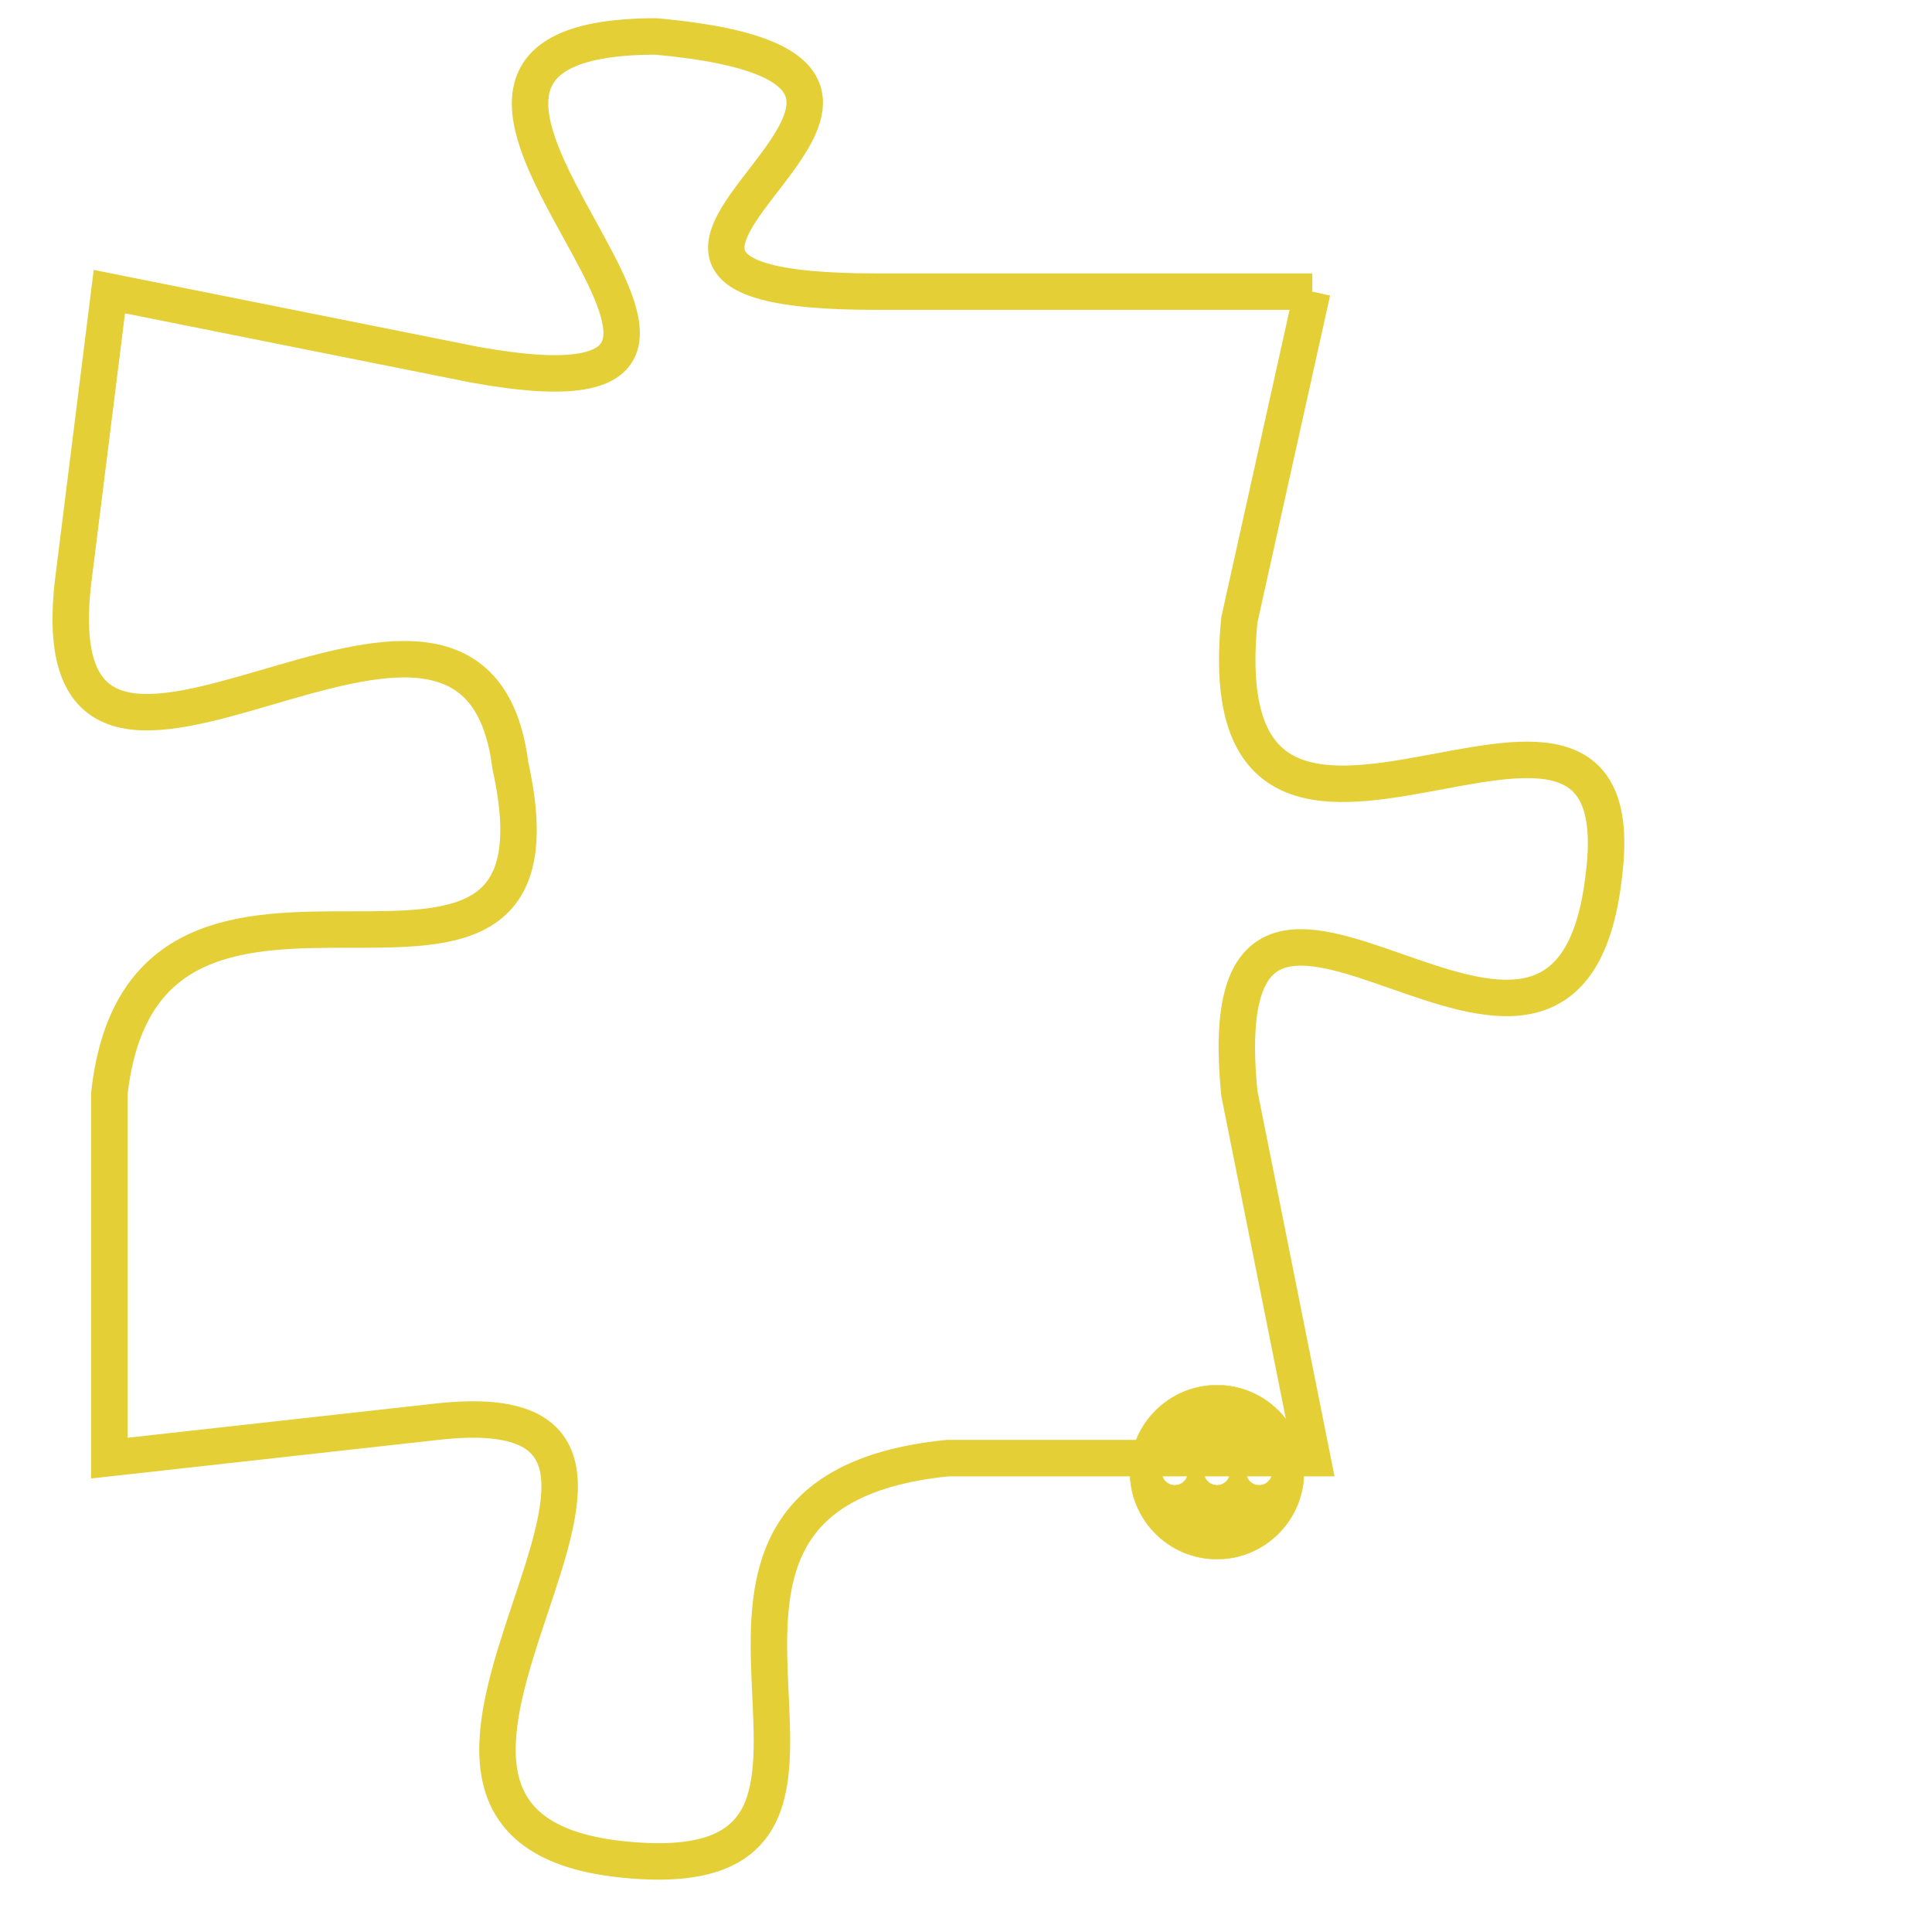 <svg version="1.1" xmlns="http://www.w3.org/2000/svg" xmlns:xlink="http://www.w3.org/1999/xlink" fill="transparent" x="0" y="0" width="350" height="350" preserveAspectRatio="xMinYMin slice"><style type="text/css">.links{fill:transparent;stroke: #E4CF37;}.links:hover{fill:#63D272; opacity:0.4;}</style><defs><g id="allt"><path id="t8186" d="M4191,1984 L4179,1984 C4168,1984 4184,1978 4173,1977 C4163,1977 4179,1988 4168,1986 L4158,1984 4158,1984 L4157,1992 C4156,2001 4168,1989 4169,1997 C4171,2006 4159,1997 4158,2006 L4158,2016 4158,2016 L4167,2015 C4176,2014 4163,2026 4172,2027 C4181,2028 4171,2017 4181,2016 L4191,2016 4191,2016 L4189,2006 C4188,1996 4198,2009 4199,2000 C4200,1992 4188,2003 4189,1993 L4191,1984"/></g><clipPath id="c" clipRule="evenodd" fill="transparent"><use href="#t8186"/></clipPath></defs><svg viewBox="4155 1976 46 53" preserveAspectRatio="xMinYMin meet"><svg width="4380" height="2430"><g><image crossorigin="anonymous" x="0" y="0" href="https://nftpuzzle.license-token.com/assets/completepuzzle.svg" width="100%" height="100%" /><g class="links"><use href="#t8186"/></g></g></svg><svg x="4186" y="2014" height="9%" width="9%" viewBox="0 0 330 330"><g><a xlink:href="https://nftpuzzle.license-token.com/" class="links"><title>See the most innovative NFT based token software licensing project</title><path fill="#E4CF37" id="more" d="M165,0C74.019,0,0,74.019,0,165s74.019,165,165,165s165-74.019,165-165S255.981,0,165,0z M85,190 c-13.785,0-25-11.215-25-25s11.215-25,25-25s25,11.215,25,25S98.785,190,85,190z M165,190c-13.785,0-25-11.215-25-25 s11.215-25,25-25s25,11.215,25,25S178.785,190,165,190z M245,190c-13.785,0-25-11.215-25-25s11.215-25,25-25 c13.785,0,25,11.215,25,25S258.785,190,245,190z"></path></a></g></svg></svg></svg>